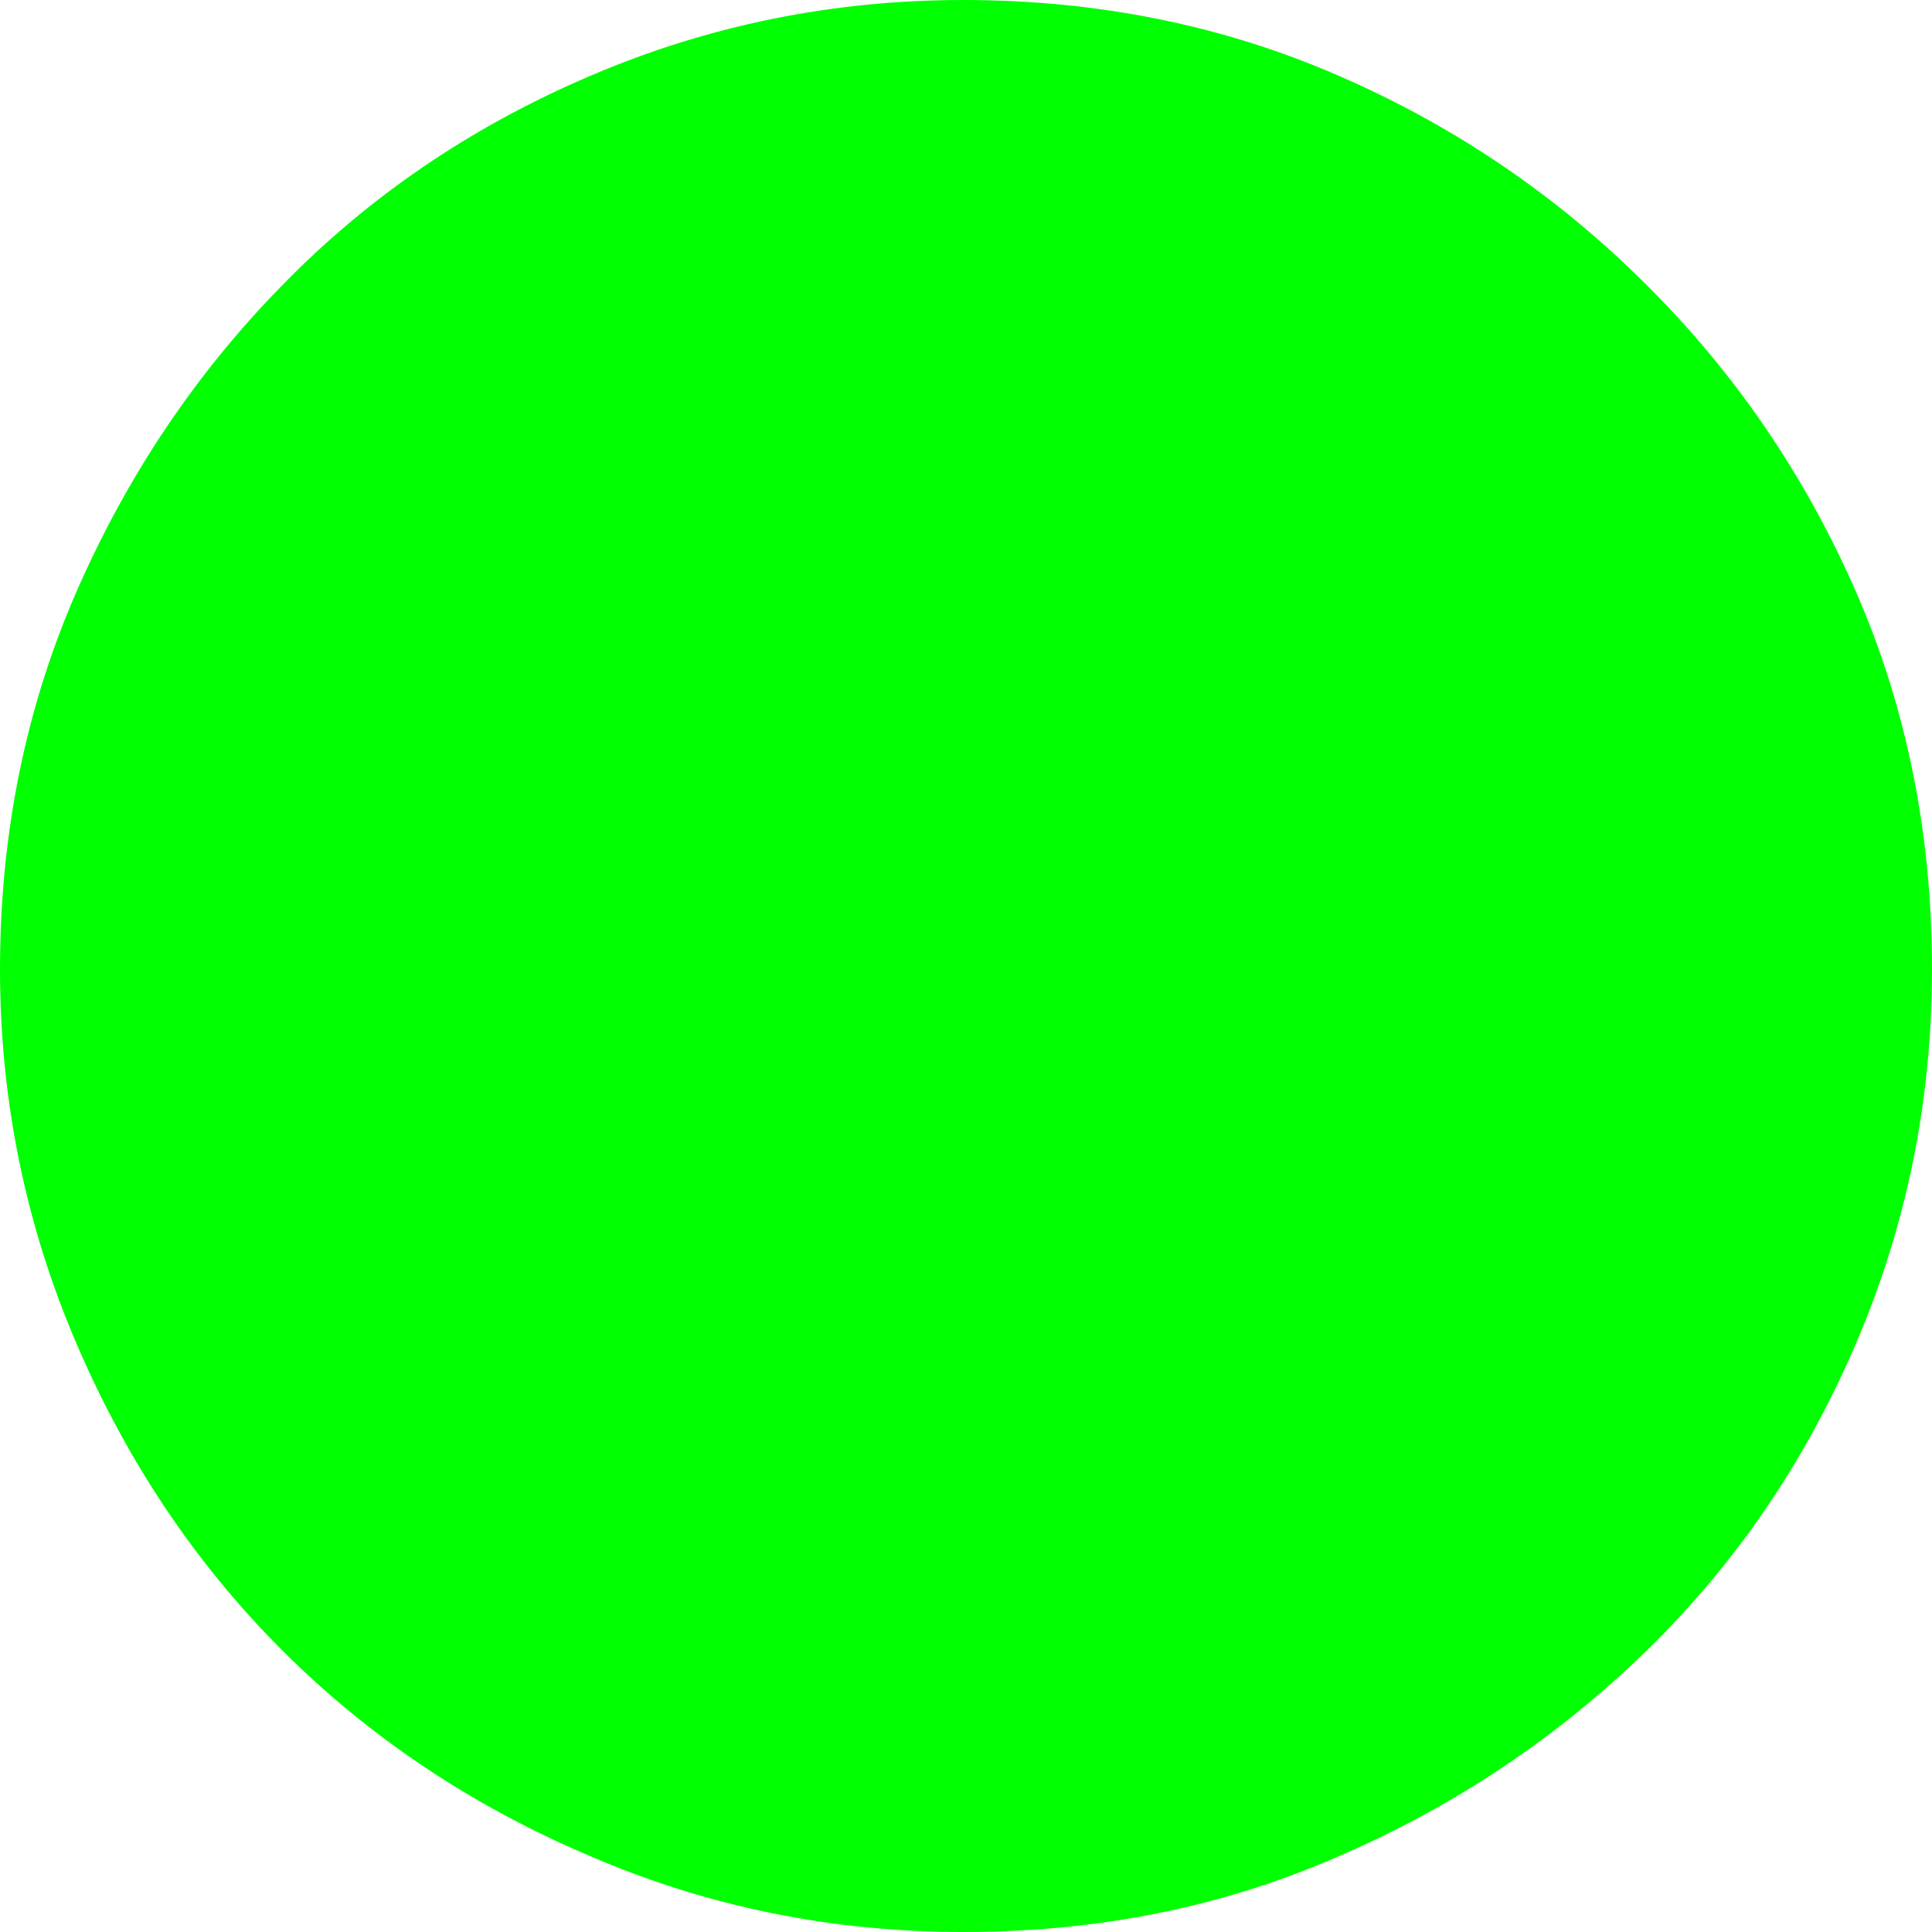<?xml version="1.0" encoding="UTF-8" standalone="no"?>
<svg viewBox="0.062 -4.766 4.766 4.766"
 xmlns="http://www.w3.org/2000/svg" xmlns:xlink="http://www.w3.org/1999/xlink"  version="1.2" baseProfile="tiny">
<title>Qt SVG Document</title>
<desc>Generated with Qt</desc>
<defs>
</defs>
<g fill="none" stroke="black" stroke-width="1" fill-rule="evenodd" stroke-linecap="square" stroke-linejoin="bevel" >

<g fill="#00ff00" fill-opacity="1" stroke="none" transform="matrix(1,0,0,1,0,0)"
font-family="ESRI Default Marker" font-size="5" font-weight="400" font-style="normal" 
>
<path vector-effect="none" fill-rule="nonzero" d="M4.828,-2.375 C4.828,-2.052 4.766,-1.745 4.641,-1.453 C4.516,-1.161 4.344,-0.909 4.125,-0.695 C3.906,-0.482 3.654,-0.312 3.367,-0.188 C3.081,-0.062 2.771,0 2.438,0 C2.115,0 1.807,-0.062 1.516,-0.188 C1.224,-0.312 0.971,-0.482 0.758,-0.695 C0.544,-0.909 0.375,-1.161 0.25,-1.453 C0.125,-1.745 0.062,-2.052 0.062,-2.375 C0.062,-2.708 0.125,-3.018 0.25,-3.305 C0.375,-3.591 0.544,-3.844 0.758,-4.062 C0.971,-4.281 1.224,-4.453 1.516,-4.578 C1.807,-4.703 2.115,-4.766 2.438,-4.766 C2.771,-4.766 3.081,-4.703 3.367,-4.578 C3.654,-4.453 3.906,-4.281 4.125,-4.062 C4.344,-3.844 4.516,-3.591 4.641,-3.305 C4.766,-3.018 4.828,-2.708 4.828,-2.375 "/>
</g>
</g>
</svg>
